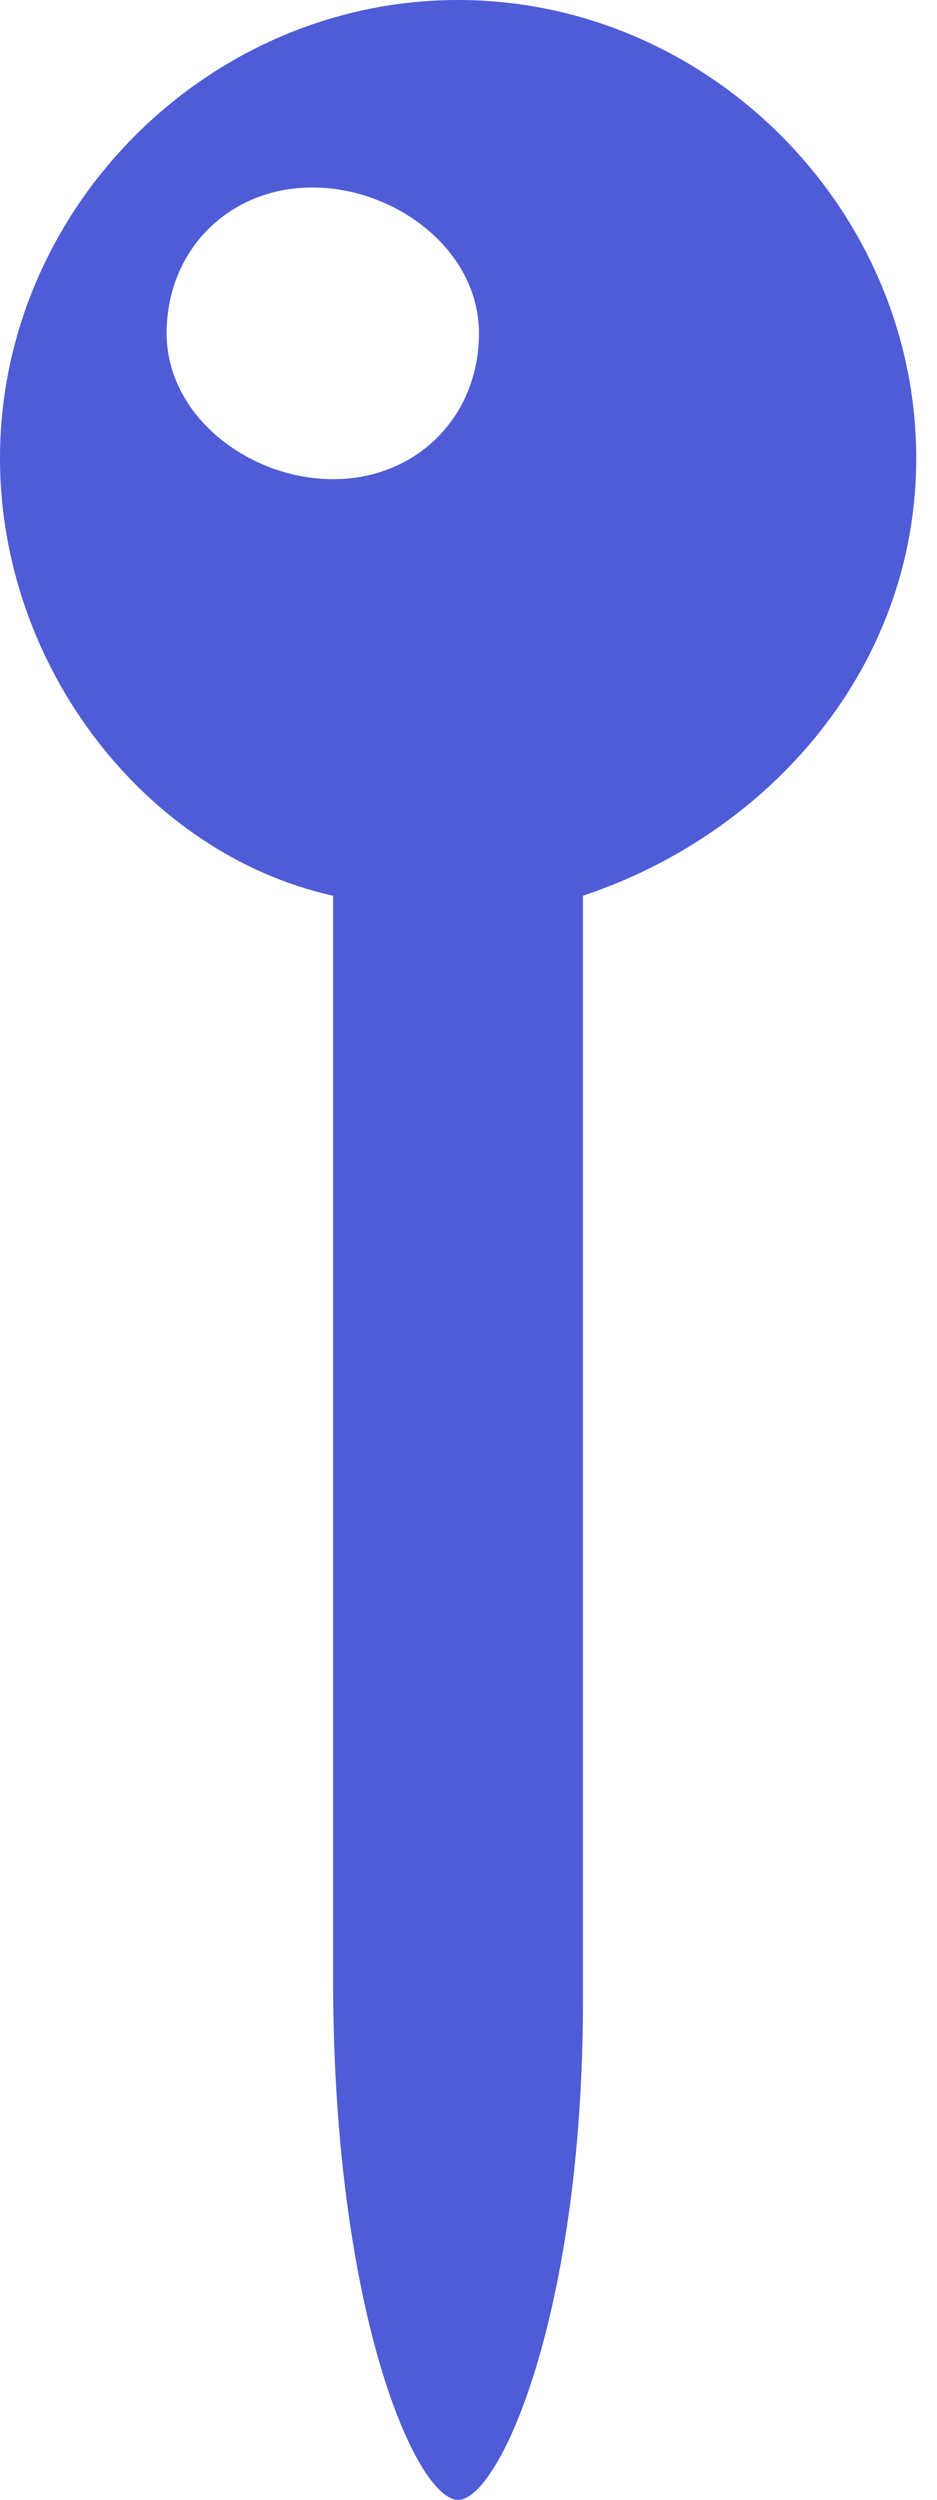 <svg width="6" height="16" viewBox="0 0 6 16" fill="none" xmlns="http://www.w3.org/2000/svg">
<path d="M2.933 16C3.2 16 3.733 14.8 3.733 12.8V5.733C4.933 5.333 5.867 4.267 5.867 2.933C5.867 1.333 4.533 0 2.933 0C1.333 0 0 1.333 0 2.933C0 4.267 0.933 5.467 2.133 5.733V12.667C2.133 14.8 2.667 16 2.933 16ZM2.133 3.067C1.6 3.067 1.067 2.667 1.067 2.133C1.067 1.6 1.467 1.2 2 1.2C2.533 1.2 3.067 1.6 3.067 2.133C3.067 2.667 2.667 3.067 2.133 3.067Z" fill="#4F5CD6"/>
</svg>
